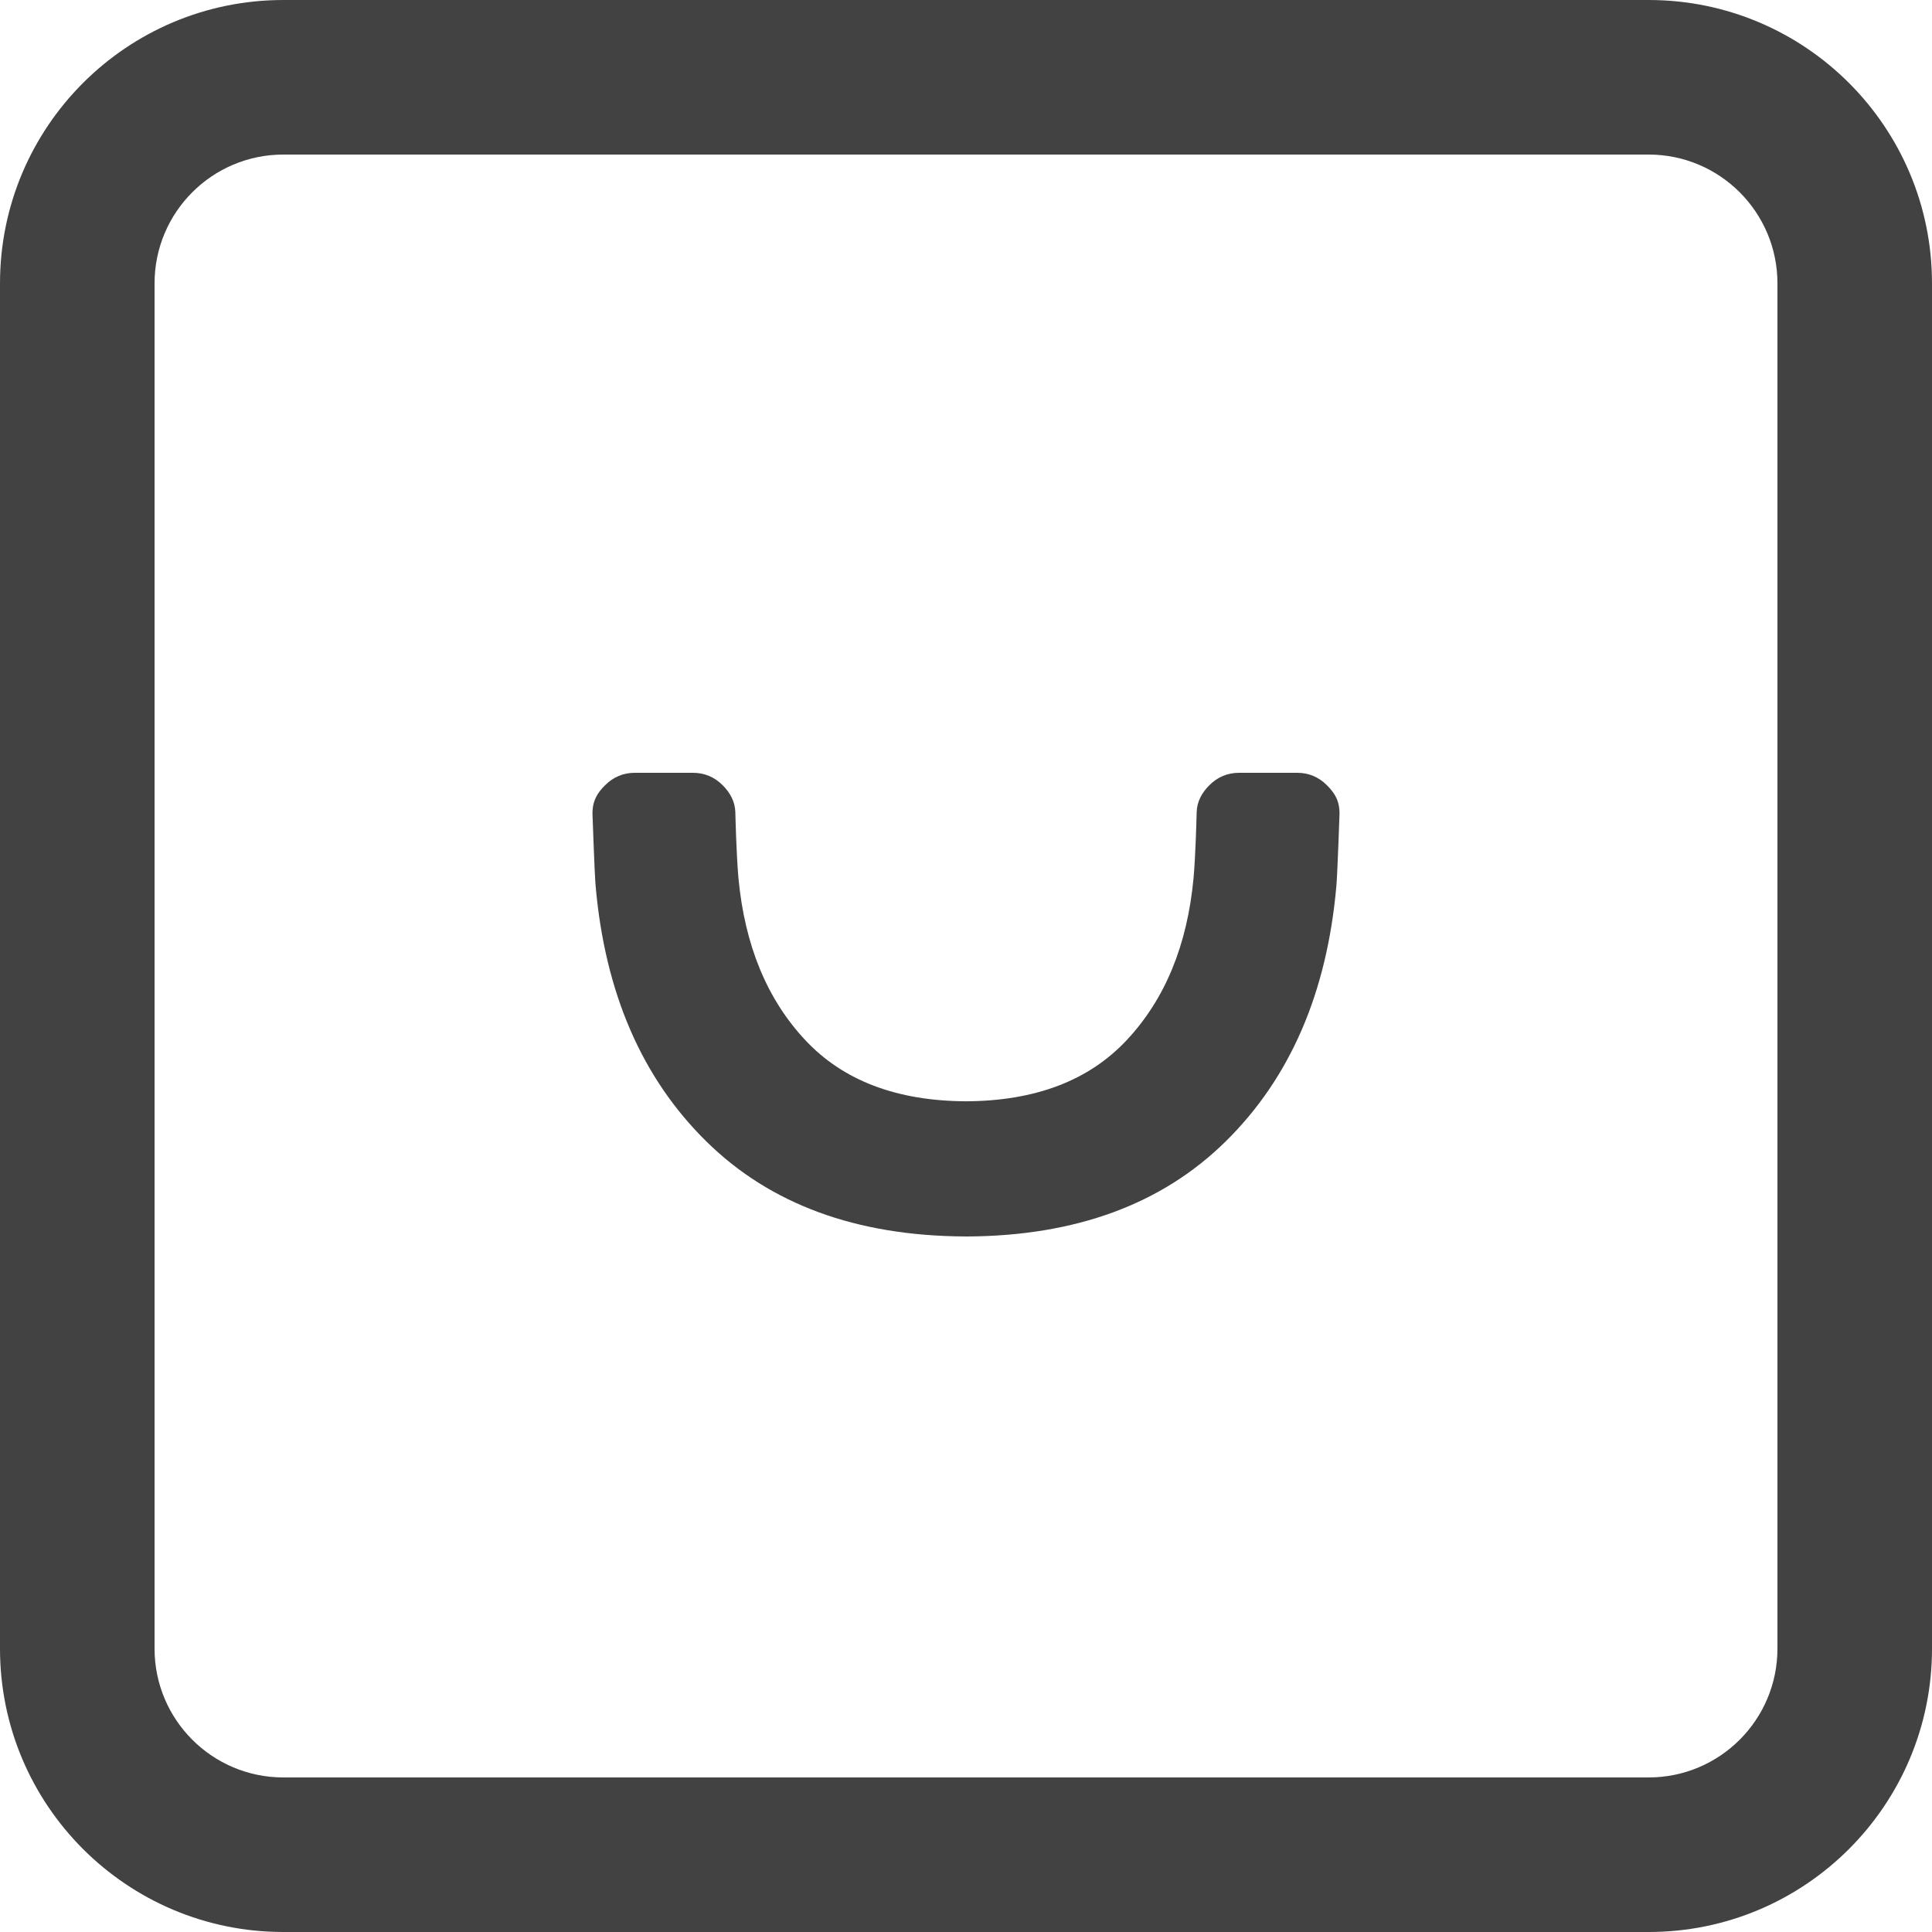 <?xml version="1.0" encoding="UTF-8"?>
<svg width="150px" height="150px" viewBox="0 0 150 150" version="1.1" xmlns="http://www.w3.org/2000/svg" xmlns:xlink="http://www.w3.org/1999/xlink">
    <!-- Generator: Sketch 49.3 (51167) - http://www.bohemiancoding.com/sketch -->
    <title>Outline_Dark Grey</title>
    <desc>Created with Sketch.</desc>
    <defs></defs>
    <g id="Page-1" stroke="none" stroke-width="1" fill="none" fill-rule="evenodd">
        <g id="Desktop-HD" transform="translate(-203, -341)" fill="#424242" fill-rule="nonzero">
            <path d="M225,353 C219.477,353 215,357.477 215,363 L215,469 C215,474.523 219.477,479 225,479 L331,479 C336.523,479 341,474.523 341,469 L341,363 C341,357.477 336.523,353 331,353 L225,353 Z M225,341 L331,341 C343.15,341 353,350.85 353,363 L353,469 C353,481.15 343.15,491 331,491 L225,491 C212.85,491 203,481.15 203,469 L203,363 C203,350.85 212.85,341 225,341 Z M303.709,401 L299.203,401 C298.306,401 297.535,401.321 296.887,401.971 C296.298,402.561 295.93,403.257 295.909,404.052 C295.896,404.537 295.827,407.381 295.667,409.177 C295.179,414.386 293.452,418.574 290.487,421.745 C287.545,424.895 283.386,426.477 278.006,426.504 C272.62,426.479 268.457,424.897 265.513,421.745 C262.548,418.574 260.821,414.386 260.333,409.177 C260.173,407.381 260.104,404.537 260.091,404.051 C260.07,403.257 259.702,402.561 259.113,401.971 C258.465,401.321 257.694,401 256.797,401 L252.291,401 C251.394,401 250.623,401.321 249.972,401.971 C249.386,402.561 249,403.146 249,404.17 C249,404.17 249.159,408.849 249.244,409.783 C249.974,418.085 252.837,424.695 257.837,429.617 C262.787,434.495 269.475,436.954 277.9,436.998 C278.034,436.999 278.067,437 278.1,437 C286.525,436.954 293.213,434.495 298.163,429.617 C303.163,424.695 306.026,418.086 306.756,409.783 C306.841,408.849 307,404.17 307,404.17 C307,403.146 306.614,402.561 306.028,401.971 C305.377,401.321 304.606,401 303.709,401 Z" id="Outline_Dark-Grey"></path>
        </g>
    </g>
</svg>